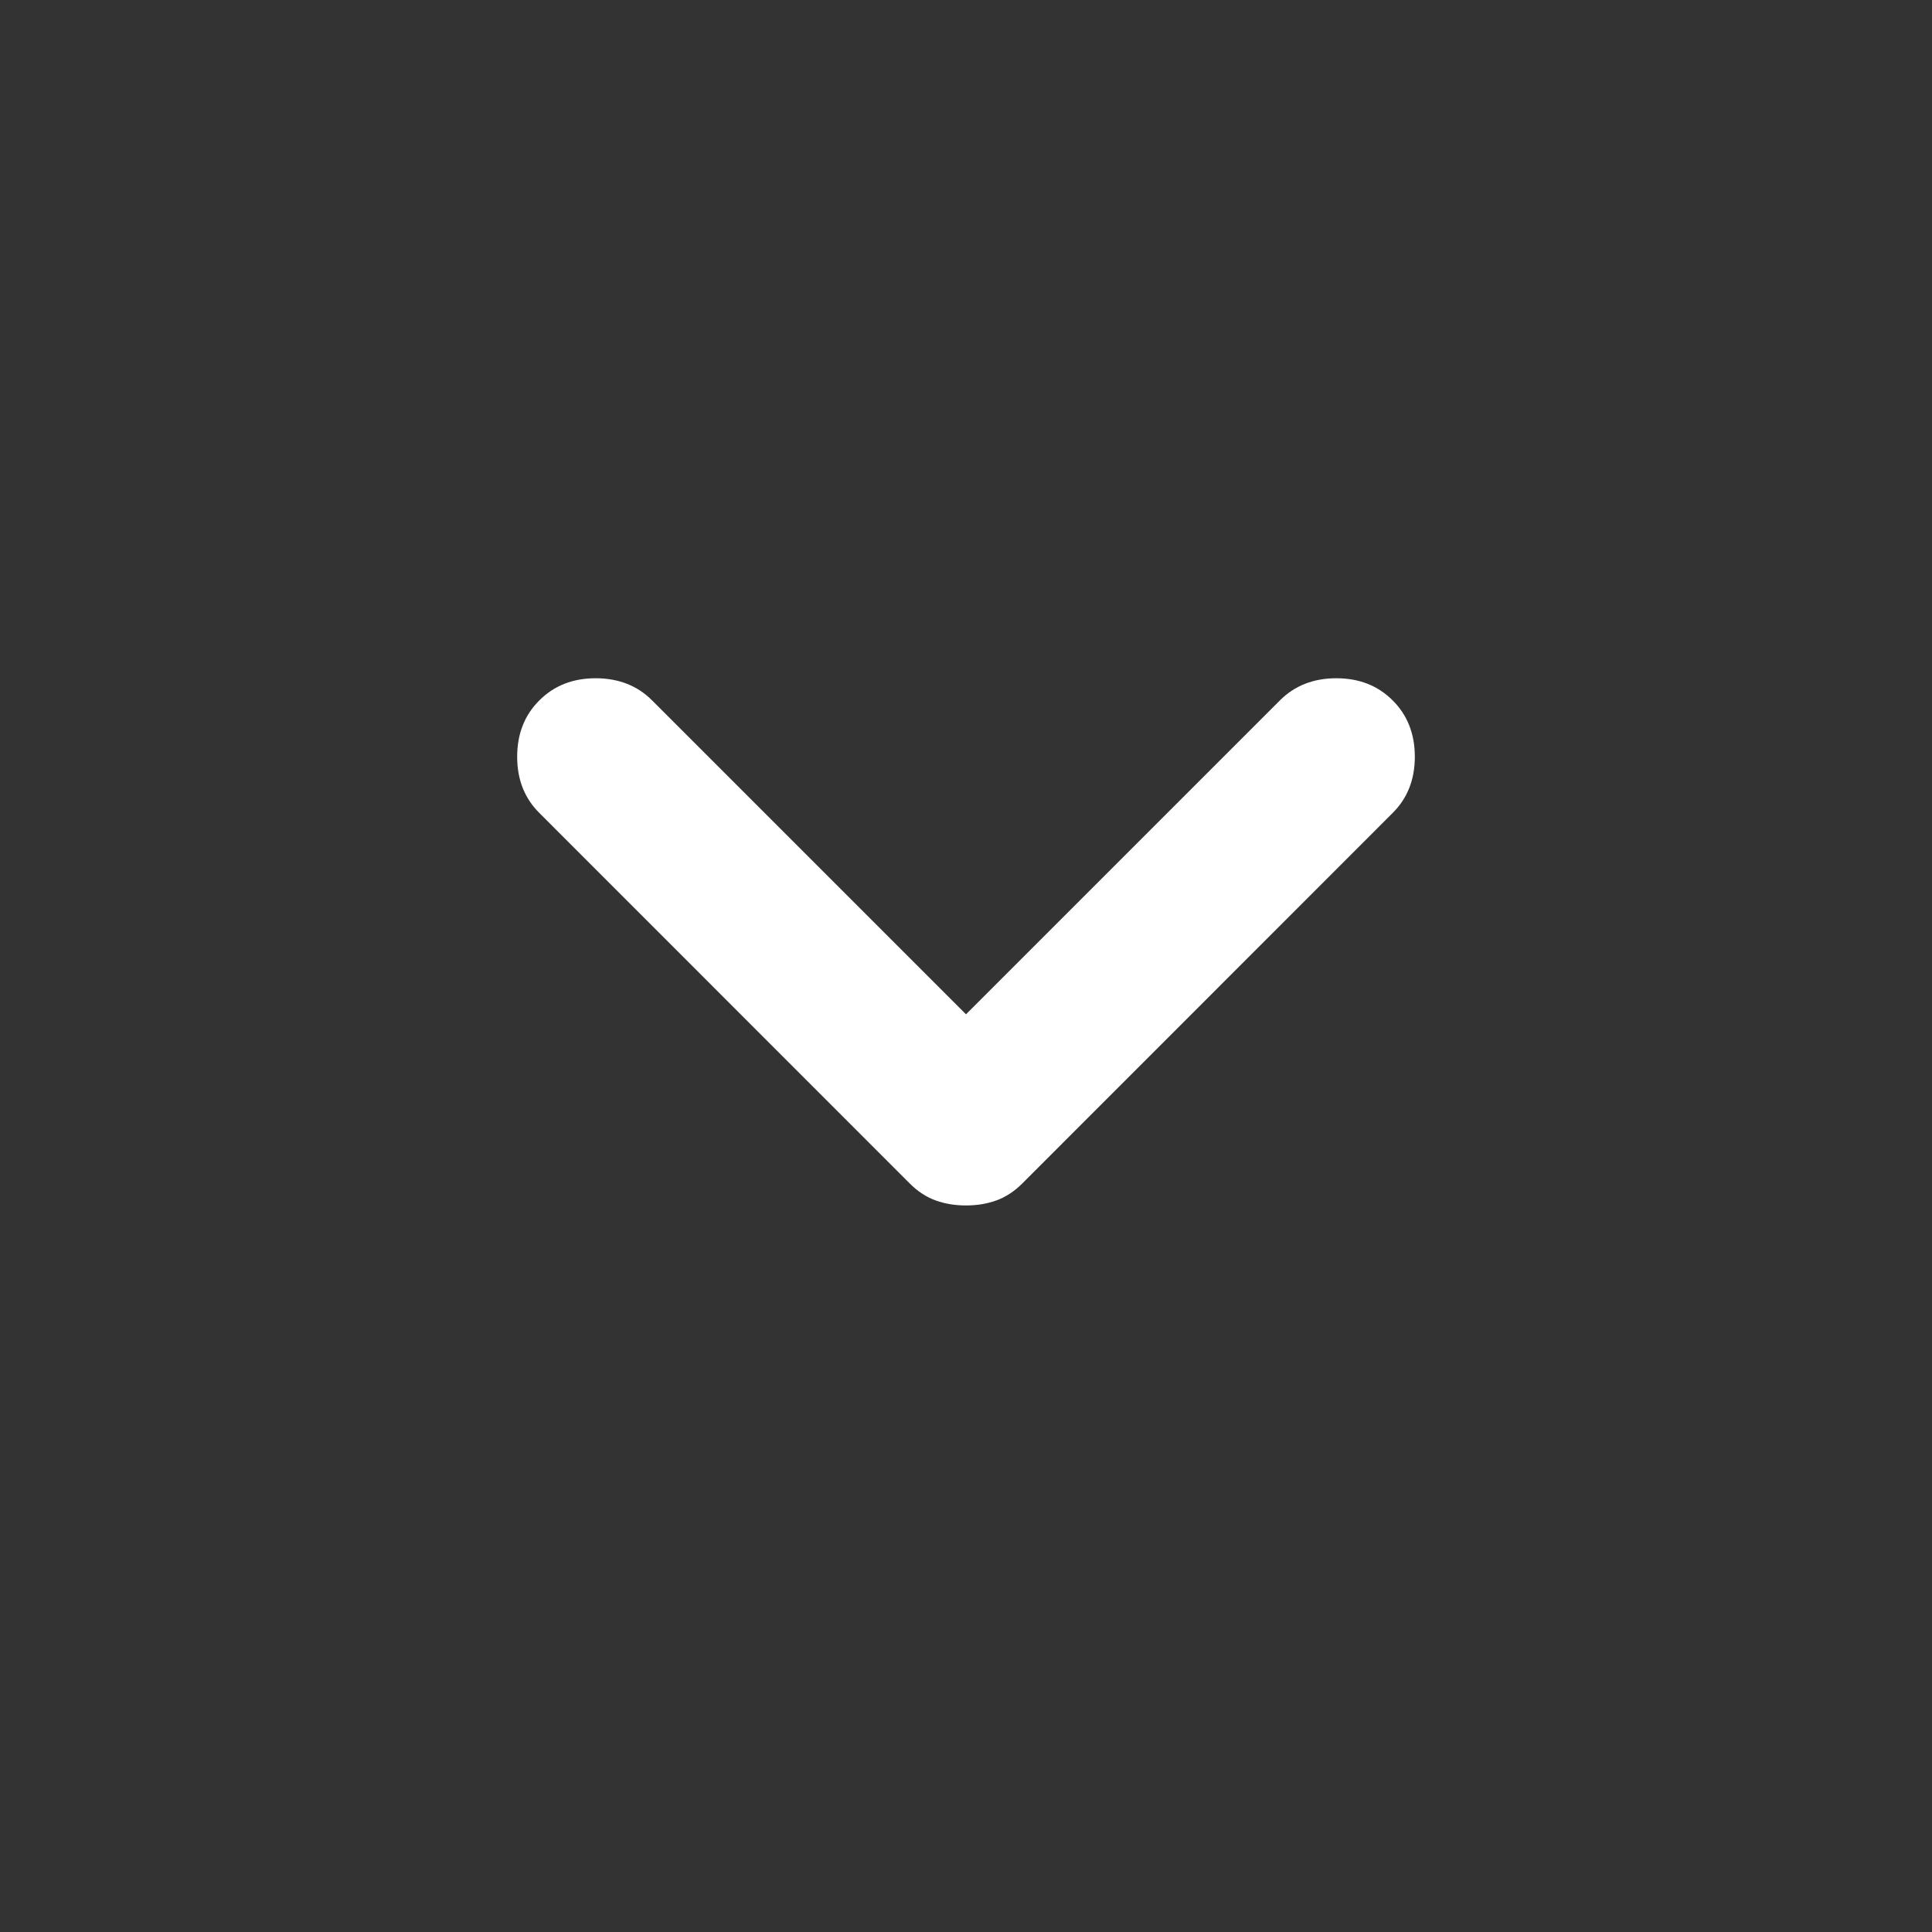 <svg xmlns="http://www.w3.org/2000/svg" width="16" height="16" viewBox="0 0 16 16" fill="none">
<rect x="0" y="0" width="16" height="16" fill="#333333" stroke="none"/>
<path d="M4.467 5.8C4.589 5.678 4.744 5.617 4.933 5.617C5.122 5.617 5.278 5.678 5.4 5.8L8 8.4L10.6 5.8C10.722 5.678 10.878 5.617 11.067 5.617C11.256 5.617 11.411 5.678 11.533 5.8C11.656 5.922 11.717 6.078 11.717 6.267C11.717 6.456 11.656 6.611 11.533 6.733L8.467 9.8C8.4 9.867 8.328 9.914 8.25 9.942C8.172 9.97 8.089 9.983 8 9.983C7.911 9.983 7.828 9.97 7.75 9.942C7.672 9.914 7.6 9.867 7.533 9.8L4.467 6.733C4.344 6.611 4.283 6.456 4.283 6.267C4.283 6.078 4.344 5.922 4.467 5.8Z" fill="white"/>
</svg>